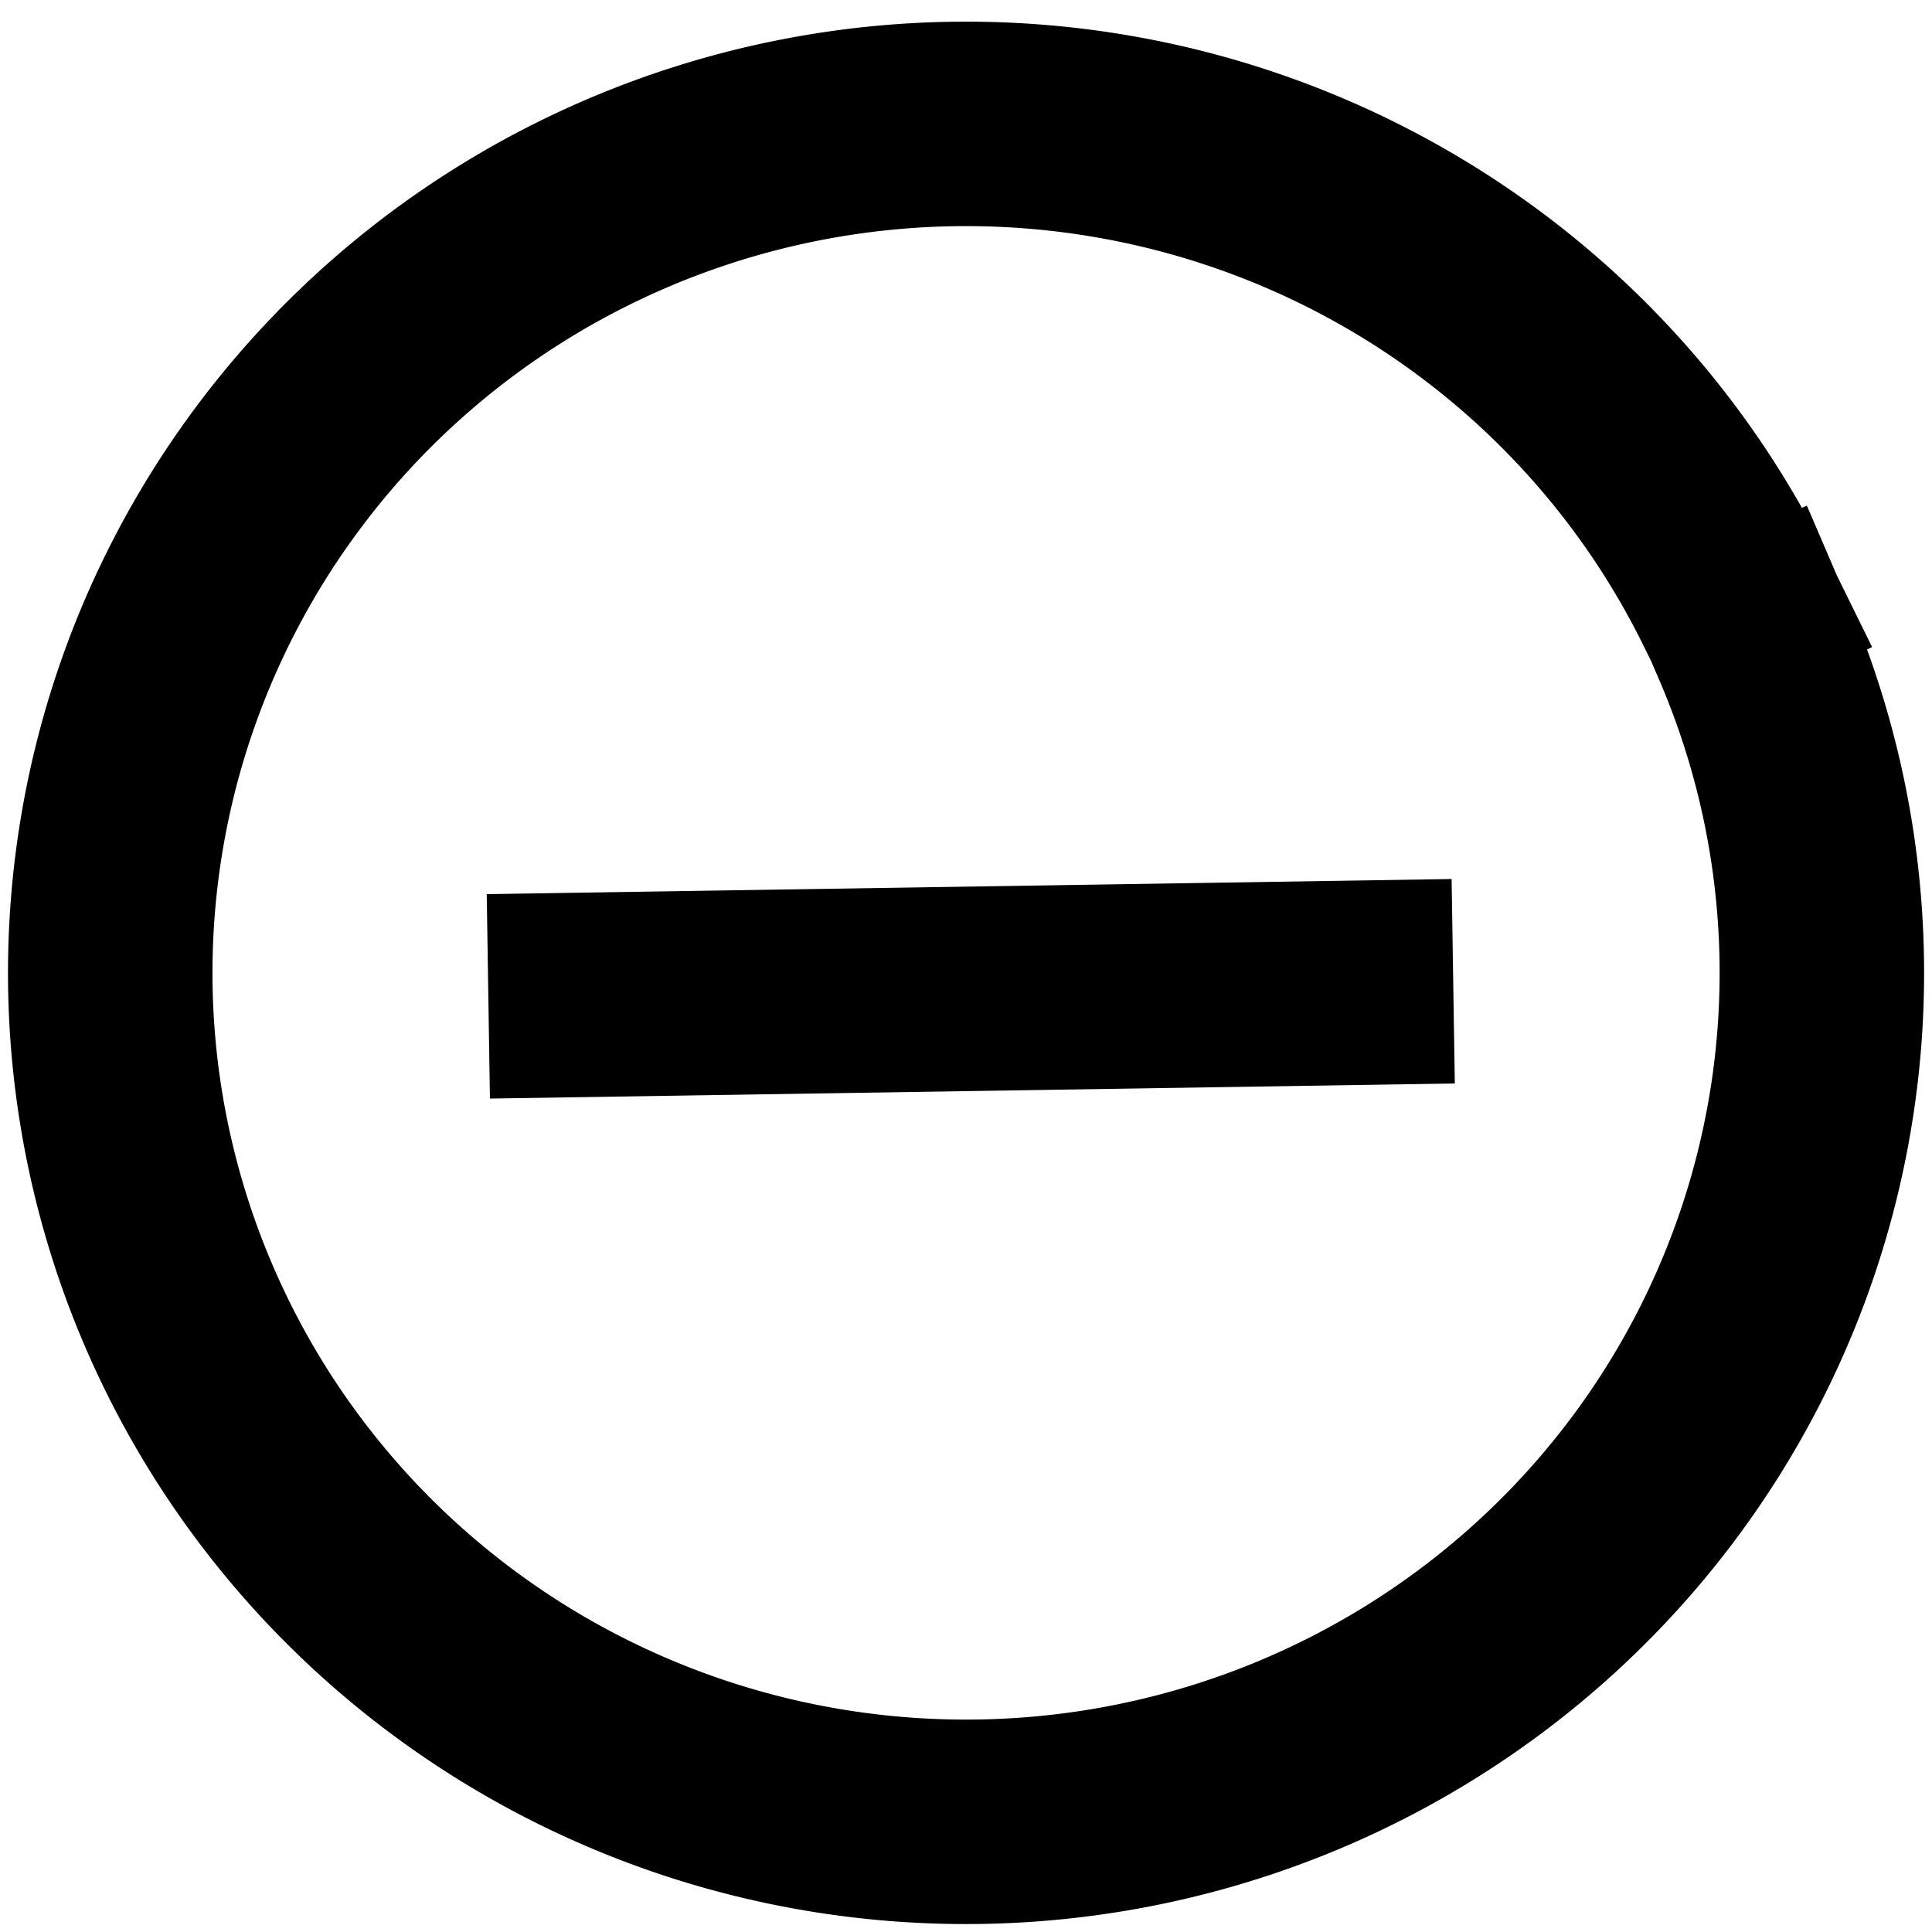 <?xml version="1.0" encoding="UTF-8" standalone="no"?>
<!-- Created with Inkscape (http://www.inkscape.org/) -->

<svg
   xmlns:osb="http://www.openswatchbook.org/uri/2009/osb"
   xmlns:dc="http://purl.org/dc/elements/1.1/"
   xmlns:cc="http://creativecommons.org/ns#"
   xmlns:rdf="http://www.w3.org/1999/02/22-rdf-syntax-ns#"
   xmlns:svg="http://www.w3.org/2000/svg"
   xmlns="http://www.w3.org/2000/svg"
   xmlns:sodipodi="http://sodipodi.sourceforge.net/DTD/sodipodi-0.dtd"
   xmlns:inkscape="http://www.inkscape.org/namespaces/inkscape"
   width="10mm"
   height="10mm"
   viewBox="0 0 35.433 35.433"
   id="svg2"
   version="1.1"
   inkscape:version="0.91 r13725"
   sodipodi:docname="pop.svg">
  <defs
     id="defs4">
    <linearGradient
       id="linearGradient4583"
       osb:paint="solid">
      <stop
         style="stop-color:#000000;stop-opacity:1;"
         offset="0"
         id="stop4585" />
    </linearGradient>
  </defs>
  <sodipodi:namedview
     id="base"
     pagecolor="#ffffff"
     bordercolor="#666666"
     borderopacity="1.0"
     inkscape:pageopacity="0.0"
     inkscape:pageshadow="2"
     inkscape:zoom="3.959798"
     inkscape:cx="-15.842451"
     inkscape:cy="9.7607041"
     inkscape:document-units="px"
     inkscape:current-layer="layer1"
     showgrid="false"
     inkscape:snap-page="true"
     inkscape:window-width="1304"
     inkscape:window-height="746"
     inkscape:window-x="-8"
     inkscape:window-y="-8"
     inkscape:window-maximized="1" />
  <g
     inkscape:label="Layer 1"
     inkscape:groupmode="layer"
     id="layer1"
     transform="translate(0,-1016.929)">
    <path
       style="opacity:1;fill:#d0ccc7;fill-opacity:1;fill-rule:evenodd;stroke:#000000;stroke-width:1.4;stroke-linecap:square;stroke-linejoin:round;stroke-miterlimit:4;stroke-dasharray:none;stroke-dashoffset:0;stroke-opacity:1"
       d=""
       id="path4358"
       inkscape:connector-curvature="0"
       transform="translate(0,1016.929)" />
    <path
       style="opacity:1;fill:none;fill-opacity:1;fill-rule:nonzero;stroke:#000000;stroke-width:3.75;stroke-linecap:square;stroke-linejoin:round;stroke-miterlimit:4;stroke-dasharray:none;stroke-dashoffset:0;stroke-opacity:1"
       id="path4844"
       sodipodi:type="arc"
       sodipodi:cx="17.716583"
       sodipodi:cy="1034.772"
       sodipodi:rx="15.696254"
       sodipodi:ry="15.569936"
       sodipodi:start="5.8802062"
       sodipodi:end="5.8290855"
       sodipodi:open="true"
       d="m 32.156,1028.666 a 15.696,15.57 0 0 1 -8.099,20.349 15.696,15.57 0 0 1 -20.616,-7.774 15.696,15.57 0 0 1 7.573,-20.548 15.696,15.57 0 0 1 20.81,7.248" />
    <path
       style="fill:none;fill-rule:evenodd;stroke:#000000;stroke-width:3.75;stroke-linecap:butt;stroke-linejoin:miter;stroke-miterlimit:4;stroke-dasharray:none;stroke-opacity:1"
       d="m 8.956,1035.202 17.696,-0.277"
       id="path4884"
       inkscape:connector-curvature="0" />
  </g>
</svg>

